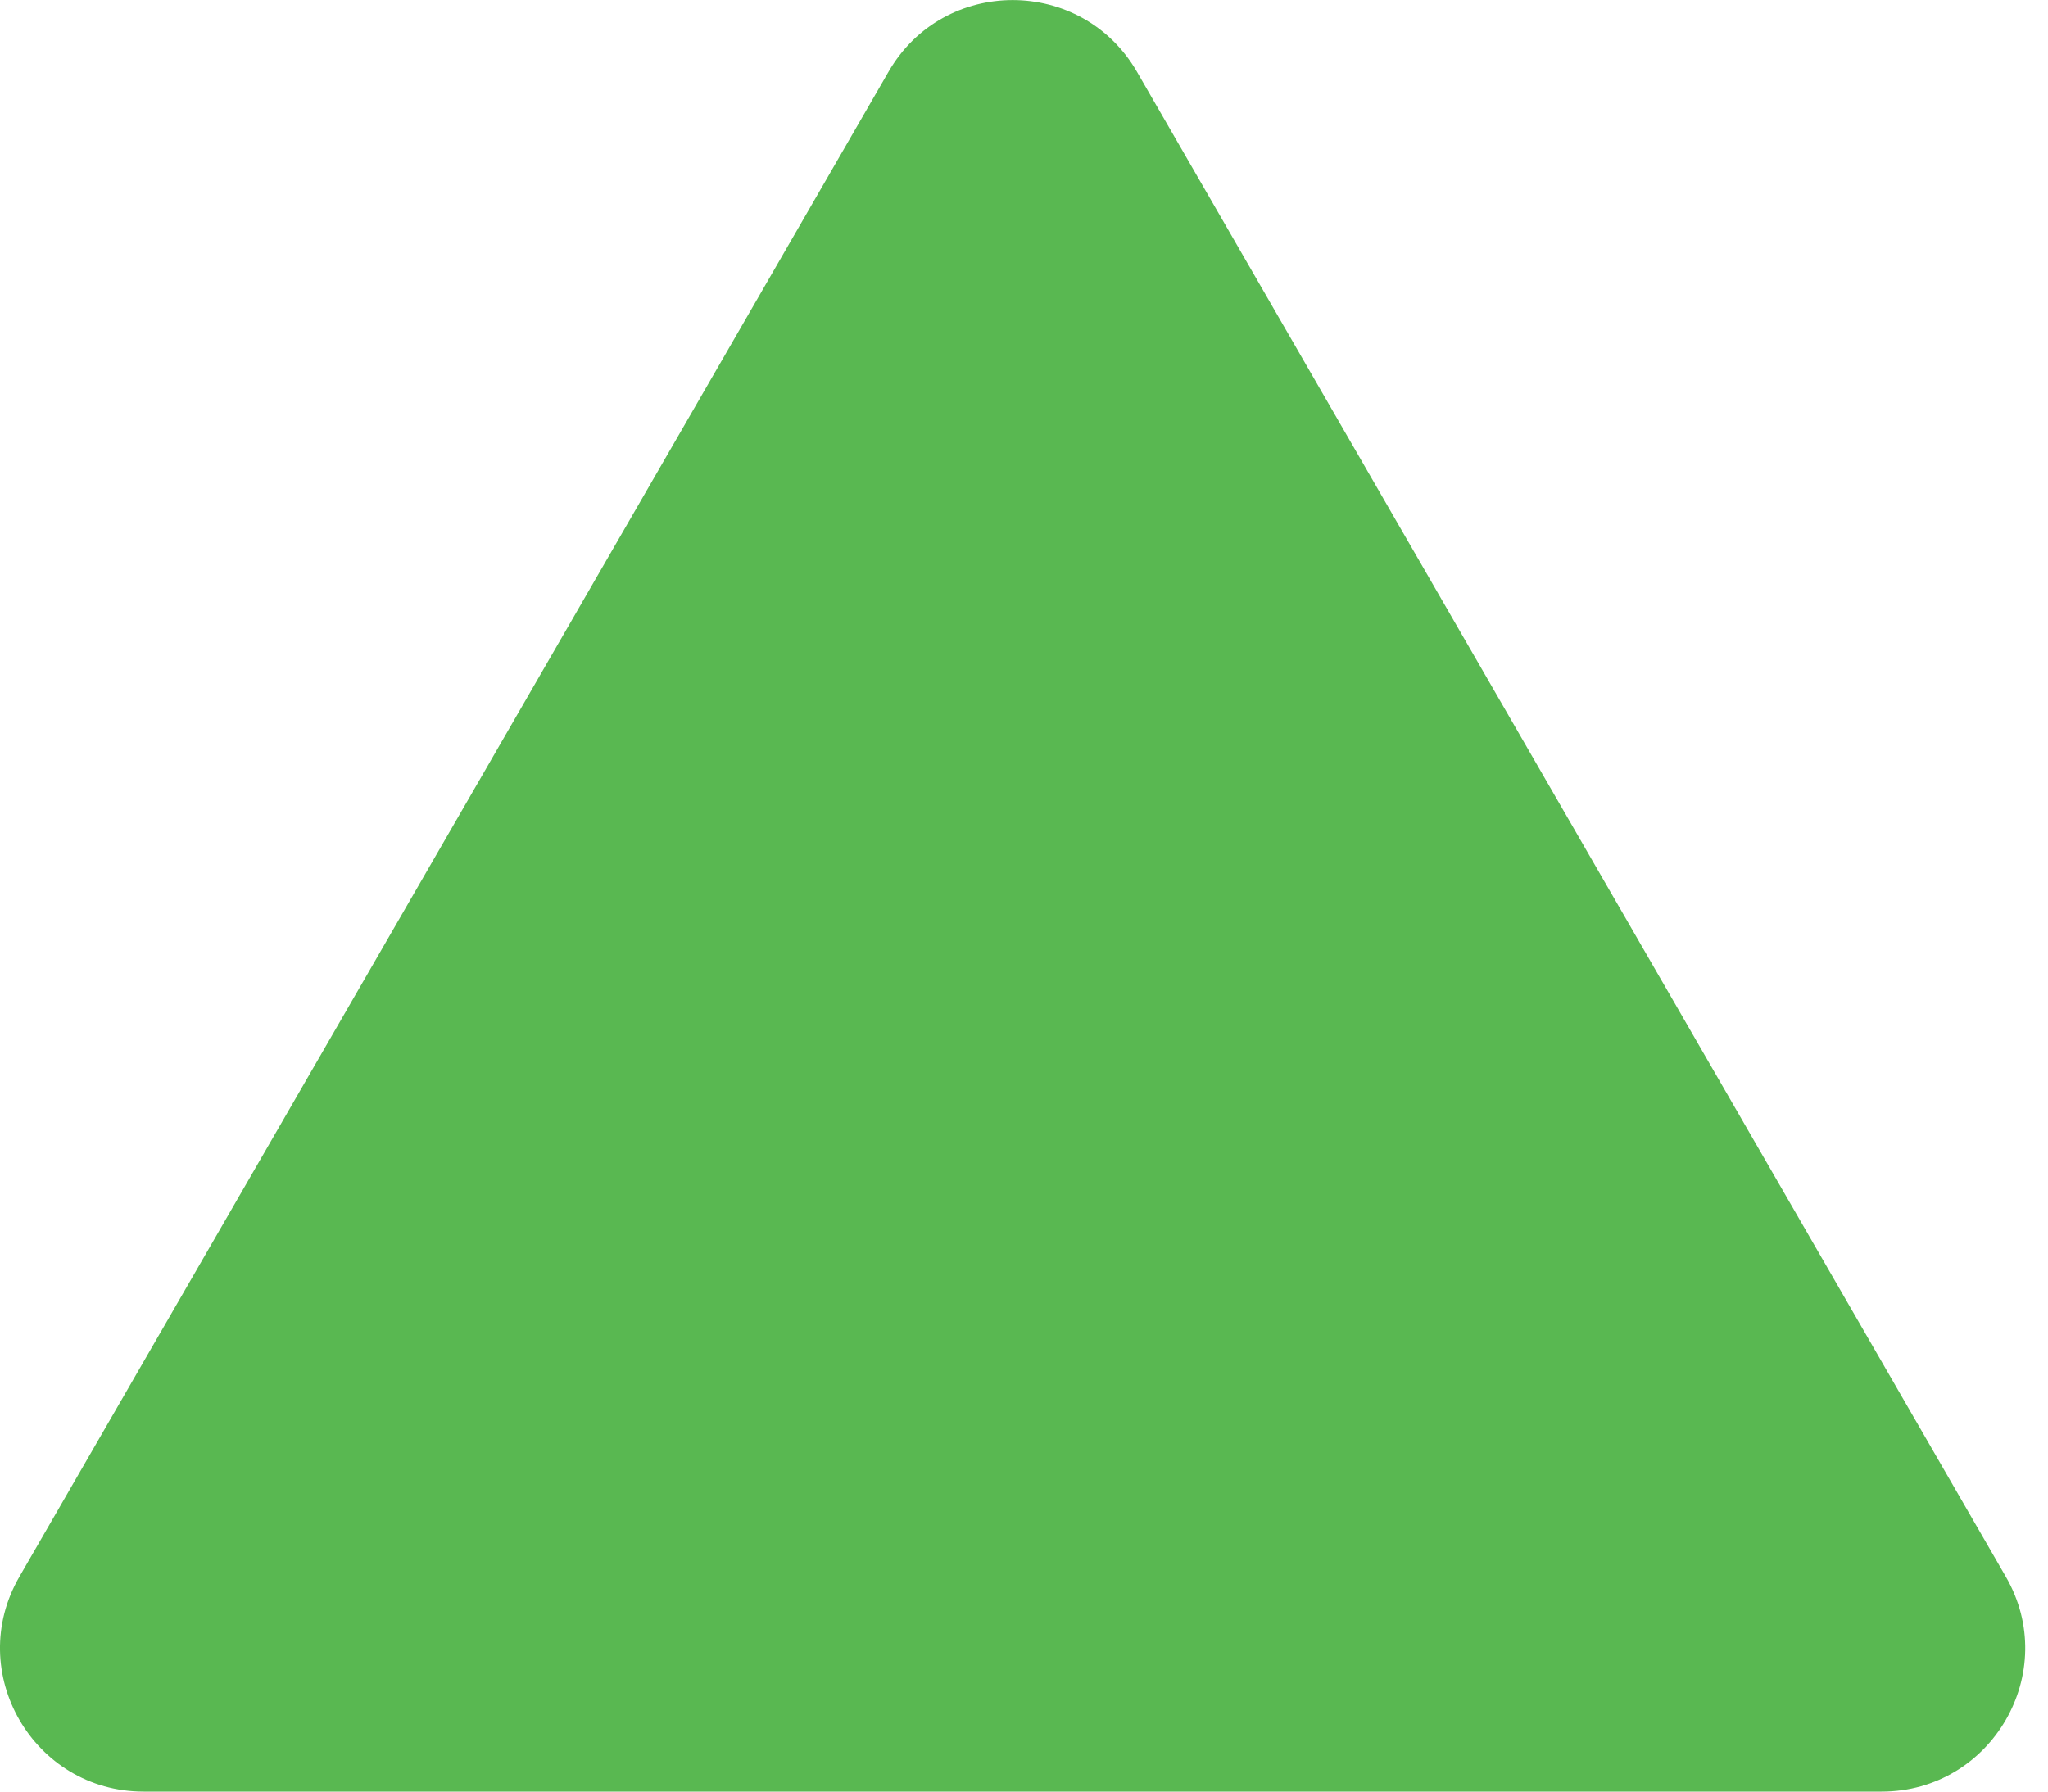 <svg width="8" height="7" viewBox="0 0 8 7" fill="none" xmlns="http://www.w3.org/2000/svg">
<path d="M3.471 0.28C3.686 -0.093 4.225 -0.093 4.441 0.28L7.835 6.16C8.051 6.533 7.781 7 7.35 7H0.561C0.13 7 -0.14 6.533 0.076 6.16L3.471 0.28Z" fill="#59B851"/>
</svg>
